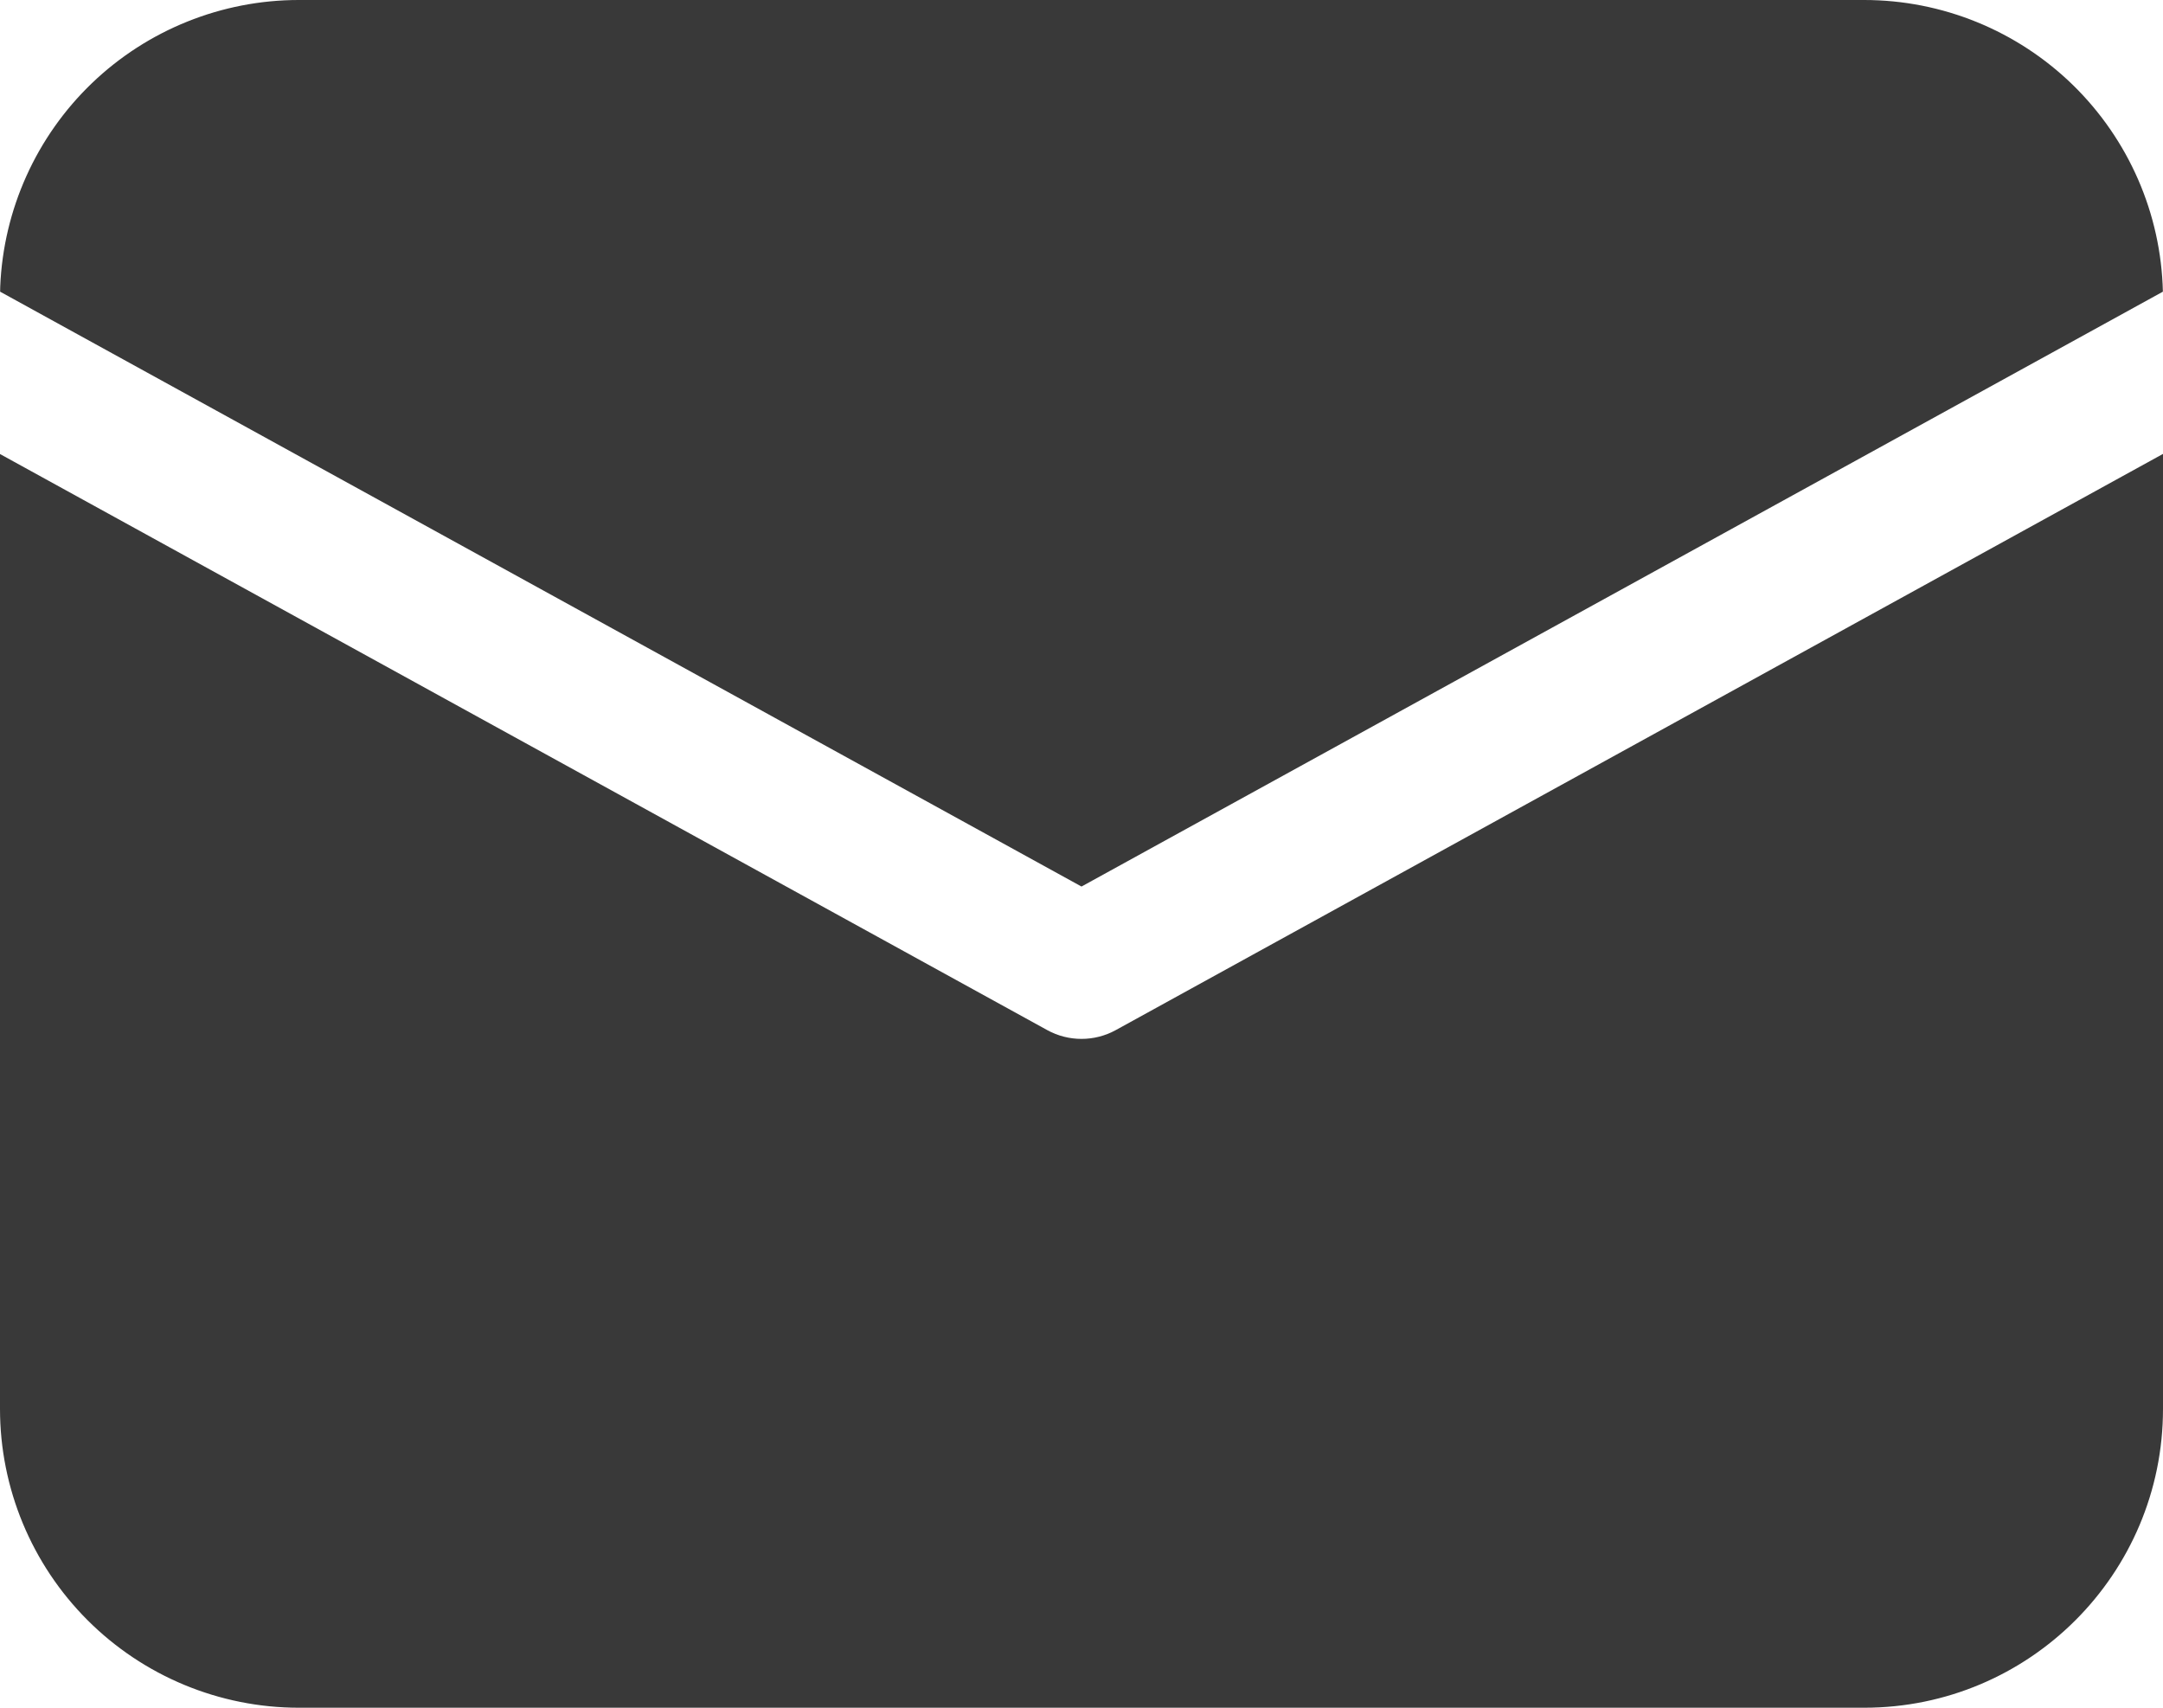 <svg width="19" height="15" viewBox="0 0 19 15" fill="none" xmlns="http://www.w3.org/2000/svg">
<path d="M19 3.988V12.375C19 13.825 17.825 15 16.375 15H2.625C1.929 15 1.261 14.723 0.769 14.231C0.277 13.739 0 13.071 0 12.375V3.988L9.199 9.048C9.386 9.151 9.614 9.151 9.801 9.048L19 3.987V3.988ZM16.375 1.12891e-08C17.06 6.36777e-05 17.718 0.268 18.209 0.747C18.699 1.226 18.983 1.877 18.999 2.562L9.5 7.787L0.001 2.562L0.002 2.517C0.03 1.84 0.319 1.2 0.807 0.731C1.296 0.262 1.948 -6.27765e-05 2.625 1.12891e-08H16.375Z" fill="#393939"/>
</svg>
